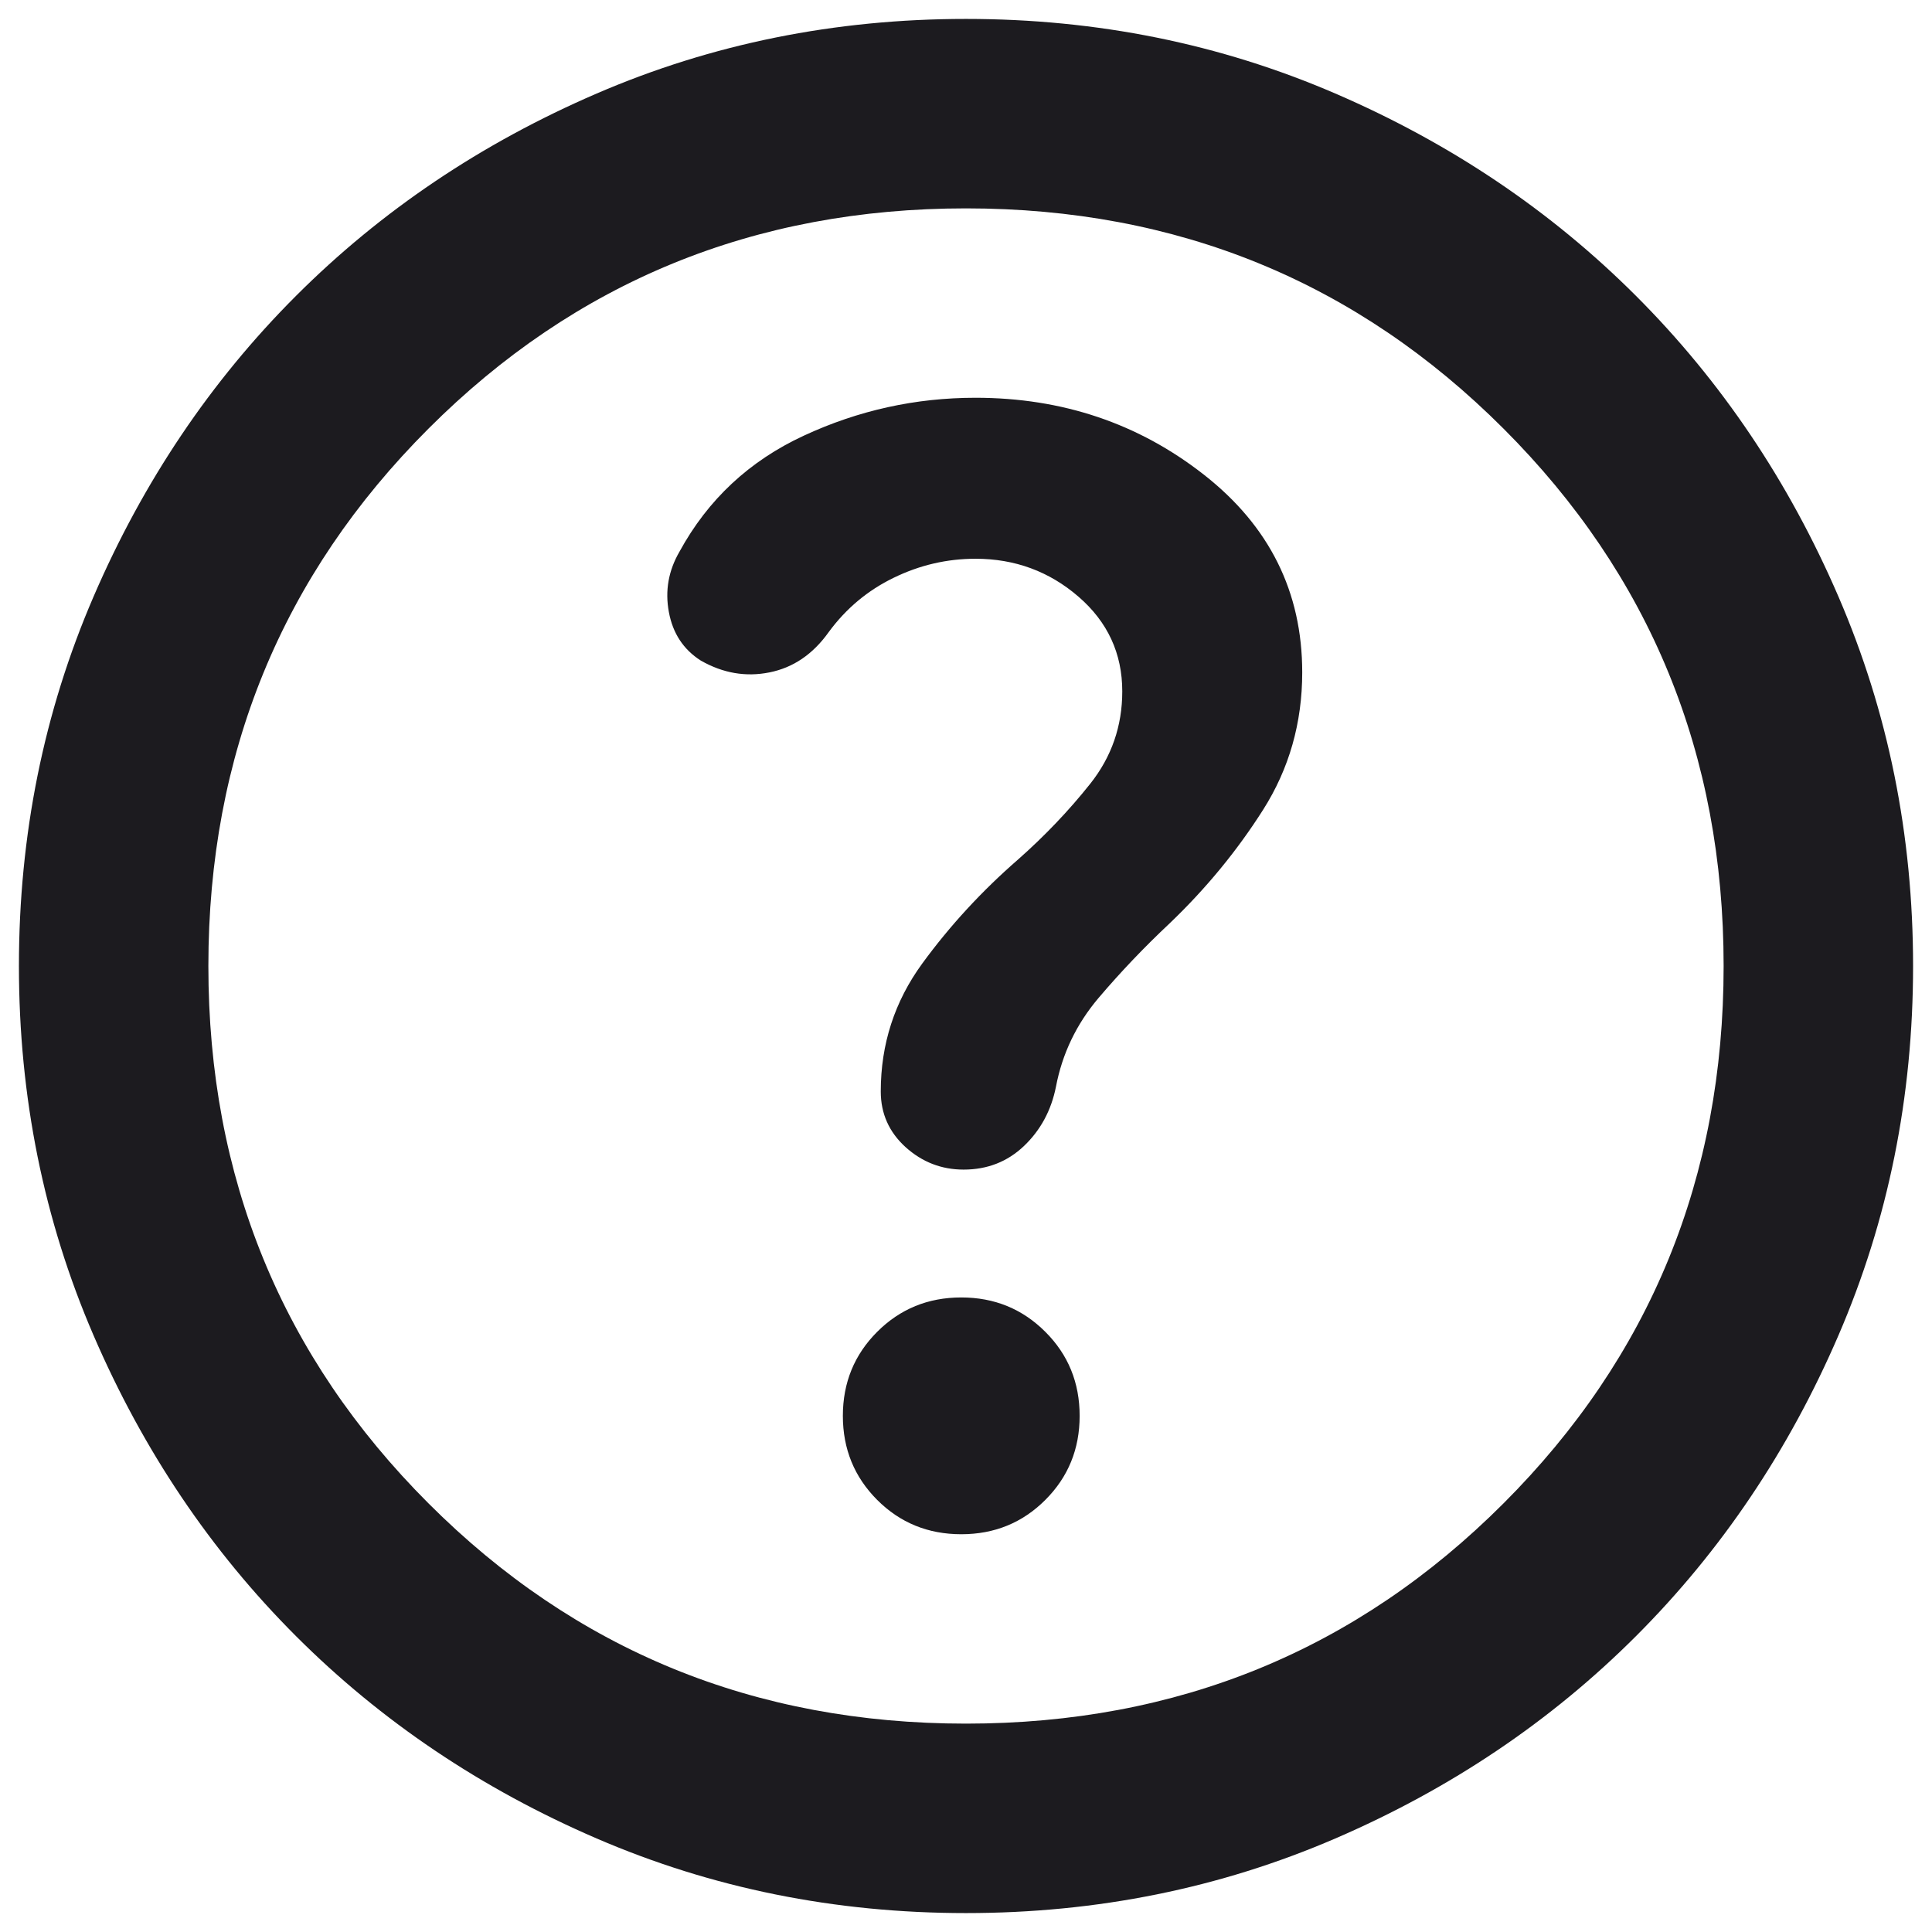 <svg width="34" height="34" viewBox="0 0 34 34" fill="none" xmlns="http://www.w3.org/2000/svg">
<path d="M16.917 27C17.5 27 17.993 26.799 18.396 26.396C18.799 25.993 19 25.5 19 24.917C19 24.333 18.799 23.84 18.396 23.438C17.993 23.035 17.5 22.833 16.917 22.833C16.333 22.833 15.84 23.035 15.437 23.438C15.035 23.84 14.833 24.333 14.833 24.917C14.833 25.5 15.035 25.993 15.437 26.396C15.84 26.799 16.333 27 16.917 27ZM17 33.667C14.694 33.667 12.528 33.229 10.5 32.354C8.472 31.479 6.708 30.292 5.208 28.792C3.708 27.292 2.521 25.528 1.646 23.5C0.771 21.472 0.333 19.306 0.333 17C0.333 14.694 0.771 12.528 1.646 10.5C2.521 8.472 3.708 6.708 5.208 5.208C6.708 3.708 8.472 2.521 10.5 1.646C12.528 0.771 14.694 0.333 17 0.333C19.305 0.333 21.472 0.771 23.5 1.646C25.528 2.521 27.292 3.708 28.792 5.208C30.292 6.708 31.479 8.472 32.354 10.5C33.229 12.528 33.667 14.694 33.667 17C33.667 19.306 33.229 21.472 32.354 23.5C31.479 25.528 30.292 27.292 28.792 28.792C27.292 30.292 25.528 31.479 23.5 32.354C21.472 33.229 19.305 33.667 17 33.667ZM17 30.333C20.722 30.333 23.875 29.042 26.458 26.458C29.042 23.875 30.333 20.722 30.333 17C30.333 13.278 29.042 10.125 26.458 7.542C23.875 4.958 20.722 3.667 17 3.667C13.278 3.667 10.125 4.958 7.542 7.542C4.958 10.125 3.667 13.278 3.667 17C3.667 20.722 4.958 23.875 7.542 26.458C10.125 29.042 13.278 30.333 17 30.333ZM17.167 9.833C17.861 9.833 18.465 10.056 18.979 10.5C19.493 10.944 19.75 11.5 19.75 12.167C19.75 12.778 19.562 13.319 19.187 13.792C18.812 14.264 18.389 14.708 17.917 15.125C17.278 15.681 16.715 16.292 16.229 16.958C15.743 17.625 15.5 18.375 15.5 19.208C15.5 19.597 15.646 19.924 15.937 20.188C16.229 20.451 16.569 20.583 16.958 20.583C17.375 20.583 17.729 20.445 18.021 20.167C18.312 19.889 18.5 19.542 18.583 19.125C18.694 18.542 18.944 18.021 19.333 17.562C19.722 17.104 20.139 16.667 20.583 16.25C21.222 15.639 21.771 14.972 22.229 14.25C22.687 13.528 22.917 12.722 22.917 11.833C22.917 10.417 22.34 9.257 21.187 8.354C20.035 7.451 18.694 7 17.167 7C16.111 7 15.104 7.222 14.146 7.667C13.187 8.111 12.458 8.792 11.958 9.708C11.764 10.042 11.701 10.396 11.771 10.771C11.84 11.146 12.028 11.431 12.333 11.625C12.722 11.847 13.125 11.917 13.542 11.833C13.958 11.75 14.306 11.514 14.583 11.125C14.889 10.708 15.271 10.389 15.729 10.167C16.187 9.944 16.667 9.833 17.167 9.833Z" fill="#1C1B1F"/>
</svg>

